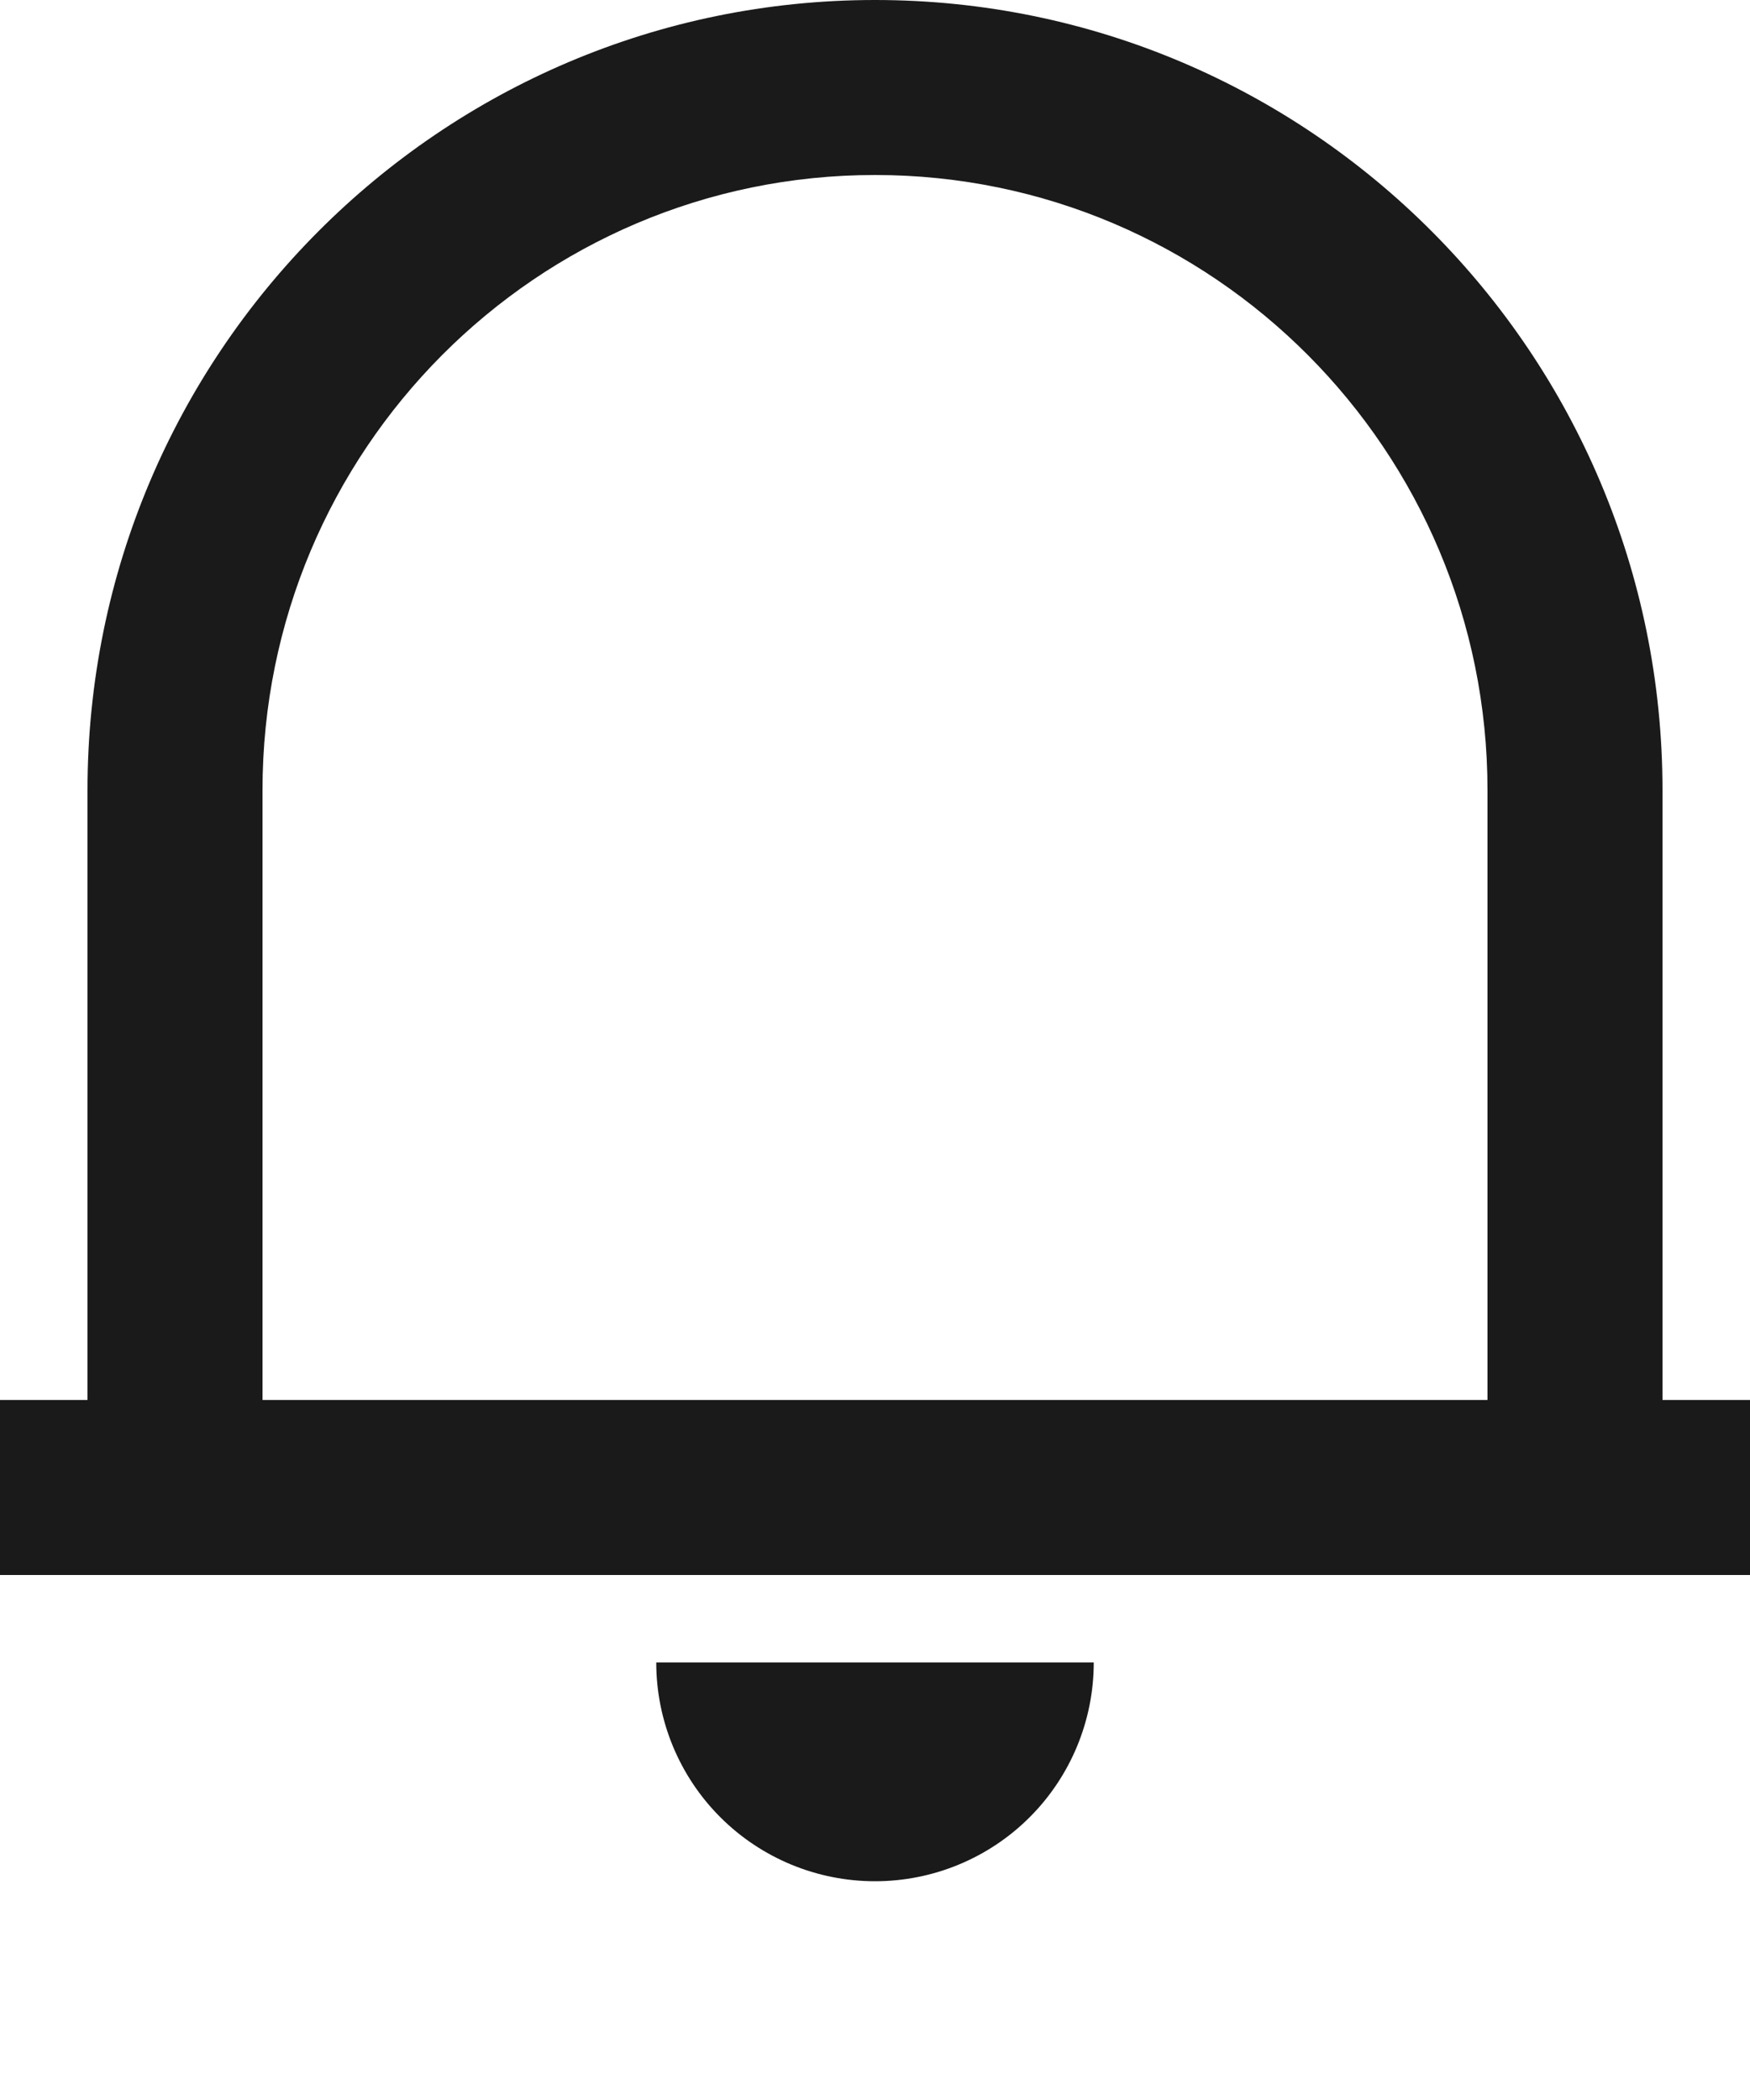 <svg width="5" height="6" viewBox="0 0 5 6" fill="none" xmlns="http://www.w3.org/2000/svg">
<path d="M5 4.5H0V4H0.25V2.258C0.25 1.011 1.258 0 2.5 0C3.743 0 4.75 1.011 4.75 2.258V4H5V4.5ZM0.75 4H4.25V2.258C4.25 1.287 3.466 0.5 2.5 0.5C1.534 0.5 0.75 1.287 0.75 2.258V4ZM1.875 4.75H3.125C3.125 4.916 3.059 5.075 2.942 5.192C2.825 5.309 2.666 5.375 2.5 5.375C2.334 5.375 2.175 5.309 2.058 5.192C1.941 5.075 1.875 4.916 1.875 4.75Z" fill="#1A1A1A"/>
</svg>
